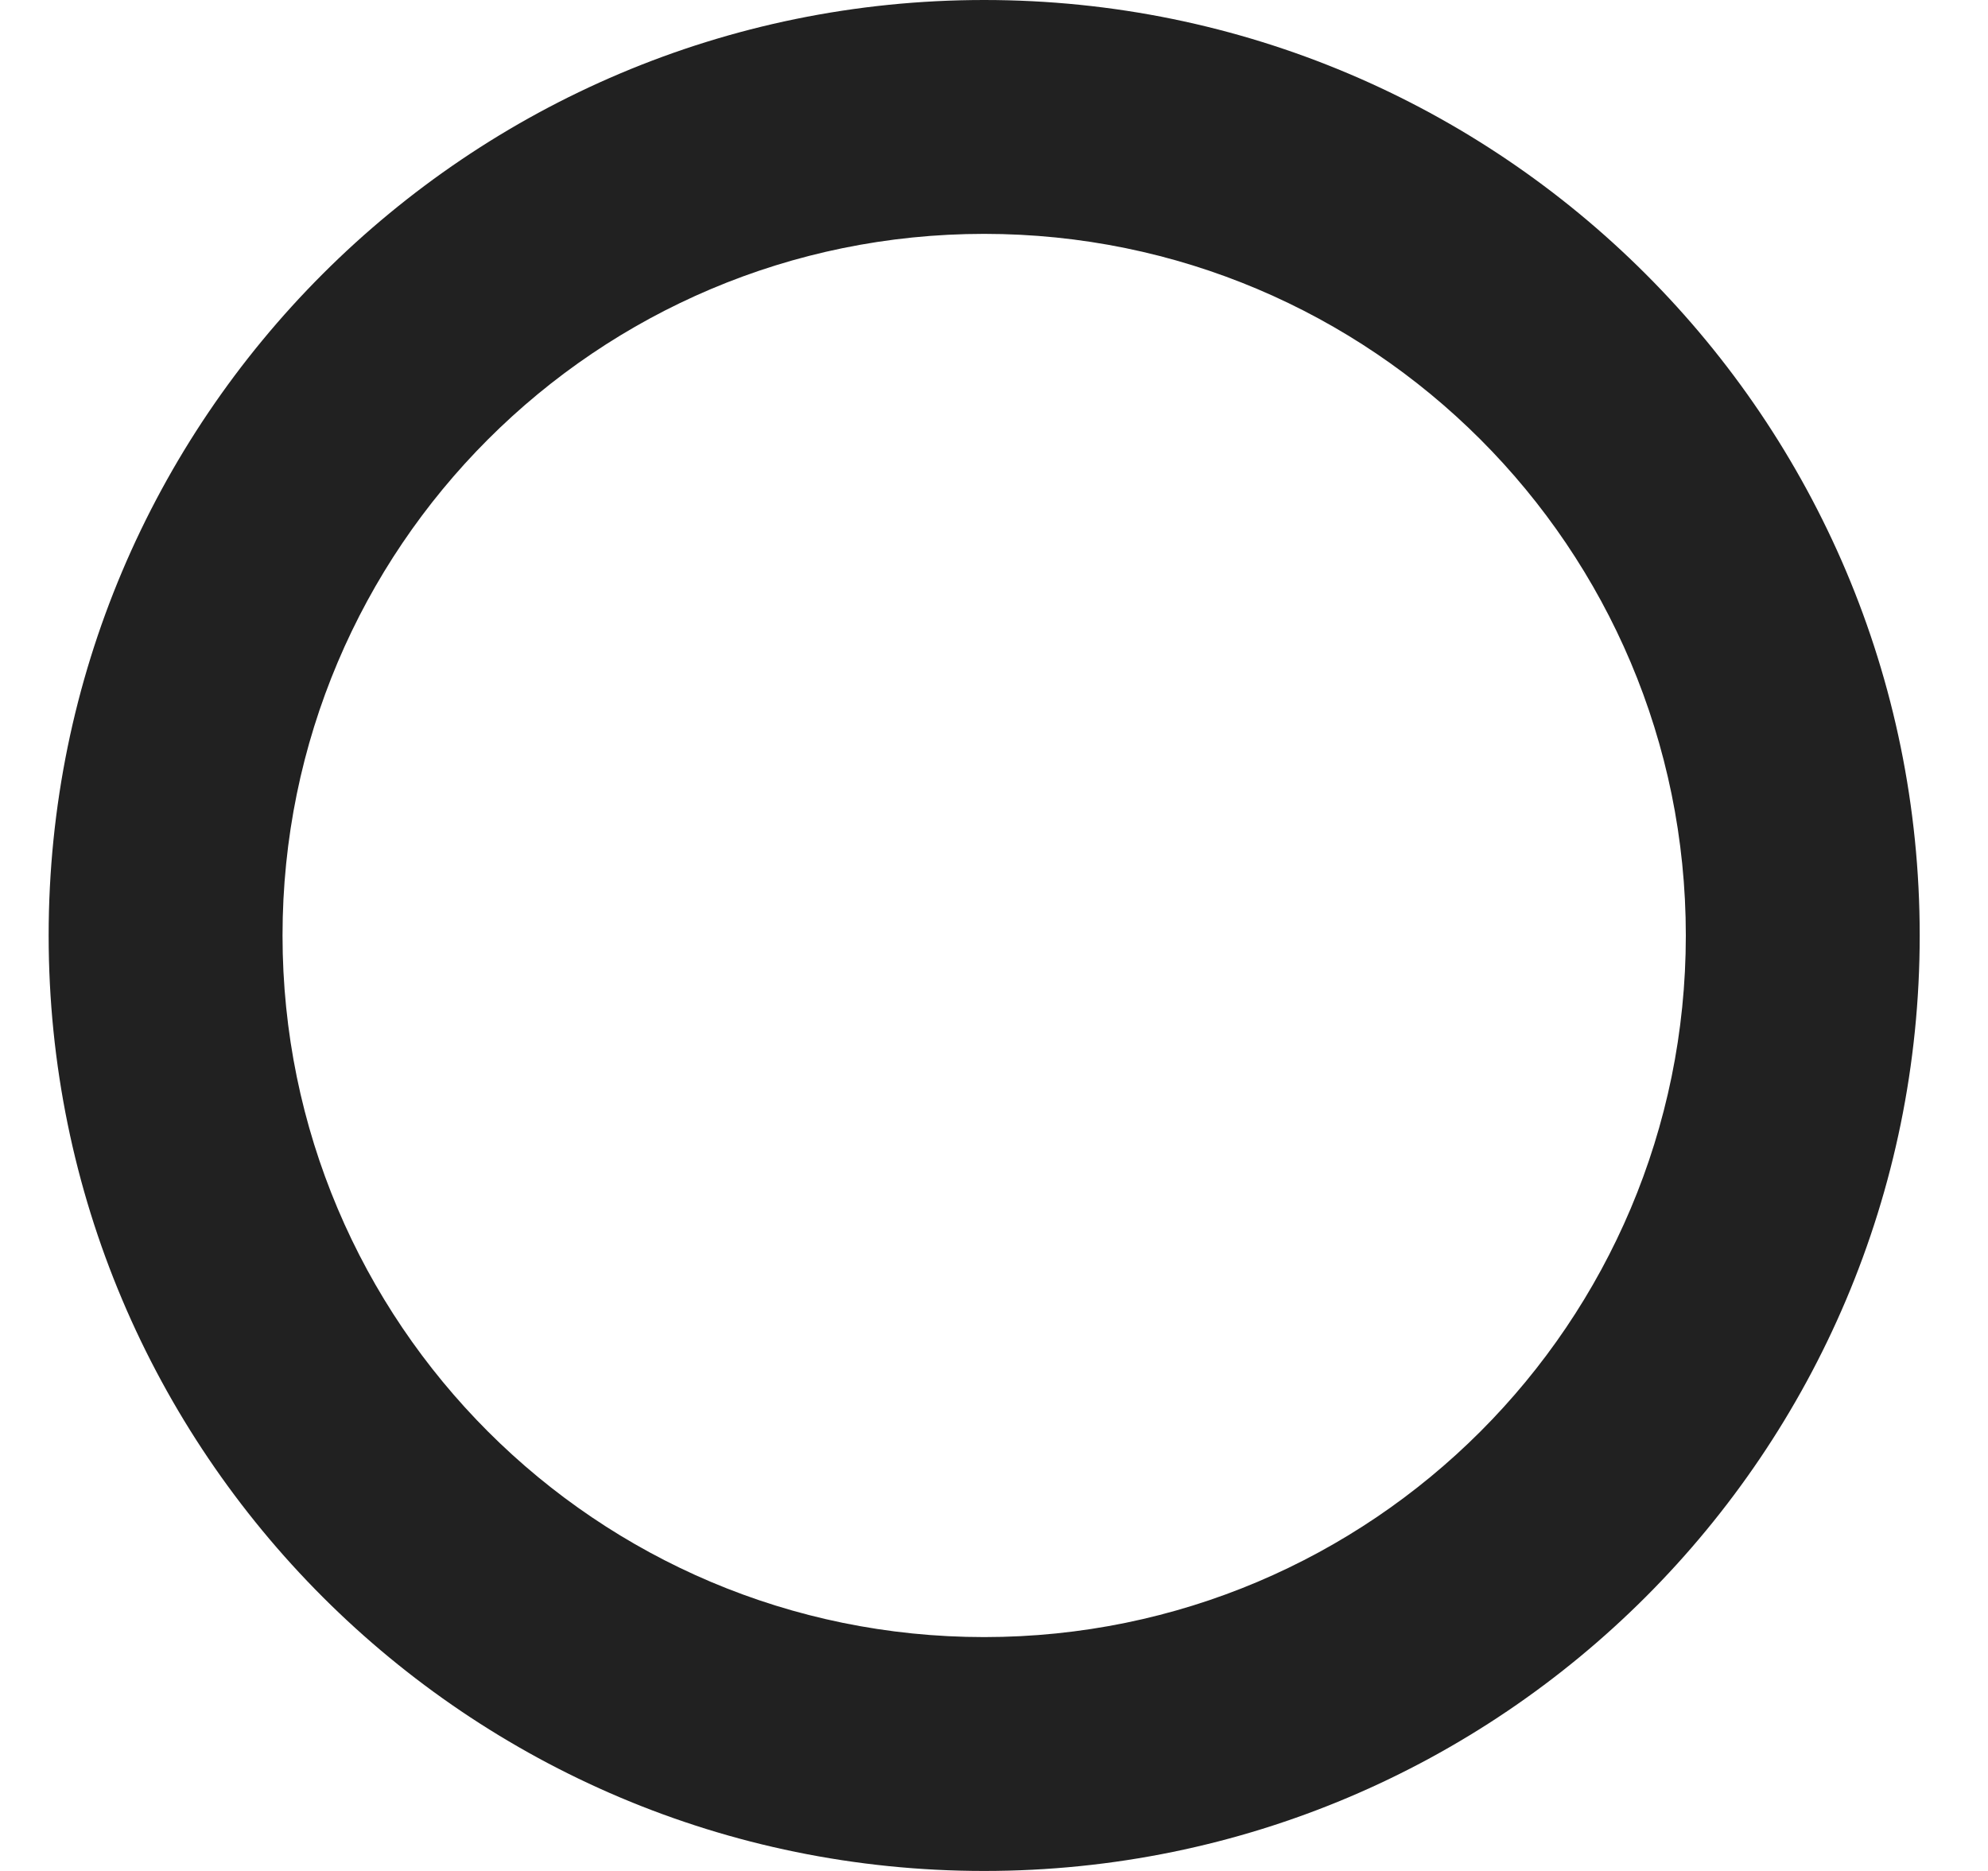 <svg width="17" height="16" viewBox="0 0 17 16" fill="none" xmlns="http://www.w3.org/2000/svg">
<path d="M8.416 2C5.102 2 2.416 4.686 2.416 8C2.416 11.314 5.102 14 8.416 14C11.73 14 14.416 11.314 14.416 8C14.416 4.686 11.73 2 8.416 2ZM0.416 8C0.416 3.582 3.998 0 8.416 0C12.834 0 16.416 3.582 16.416 8C16.416 12.418 12.834 16 8.416 16C3.998 16 0.416 12.418 0.416 8Z" fill="#212121"/>
</svg>
